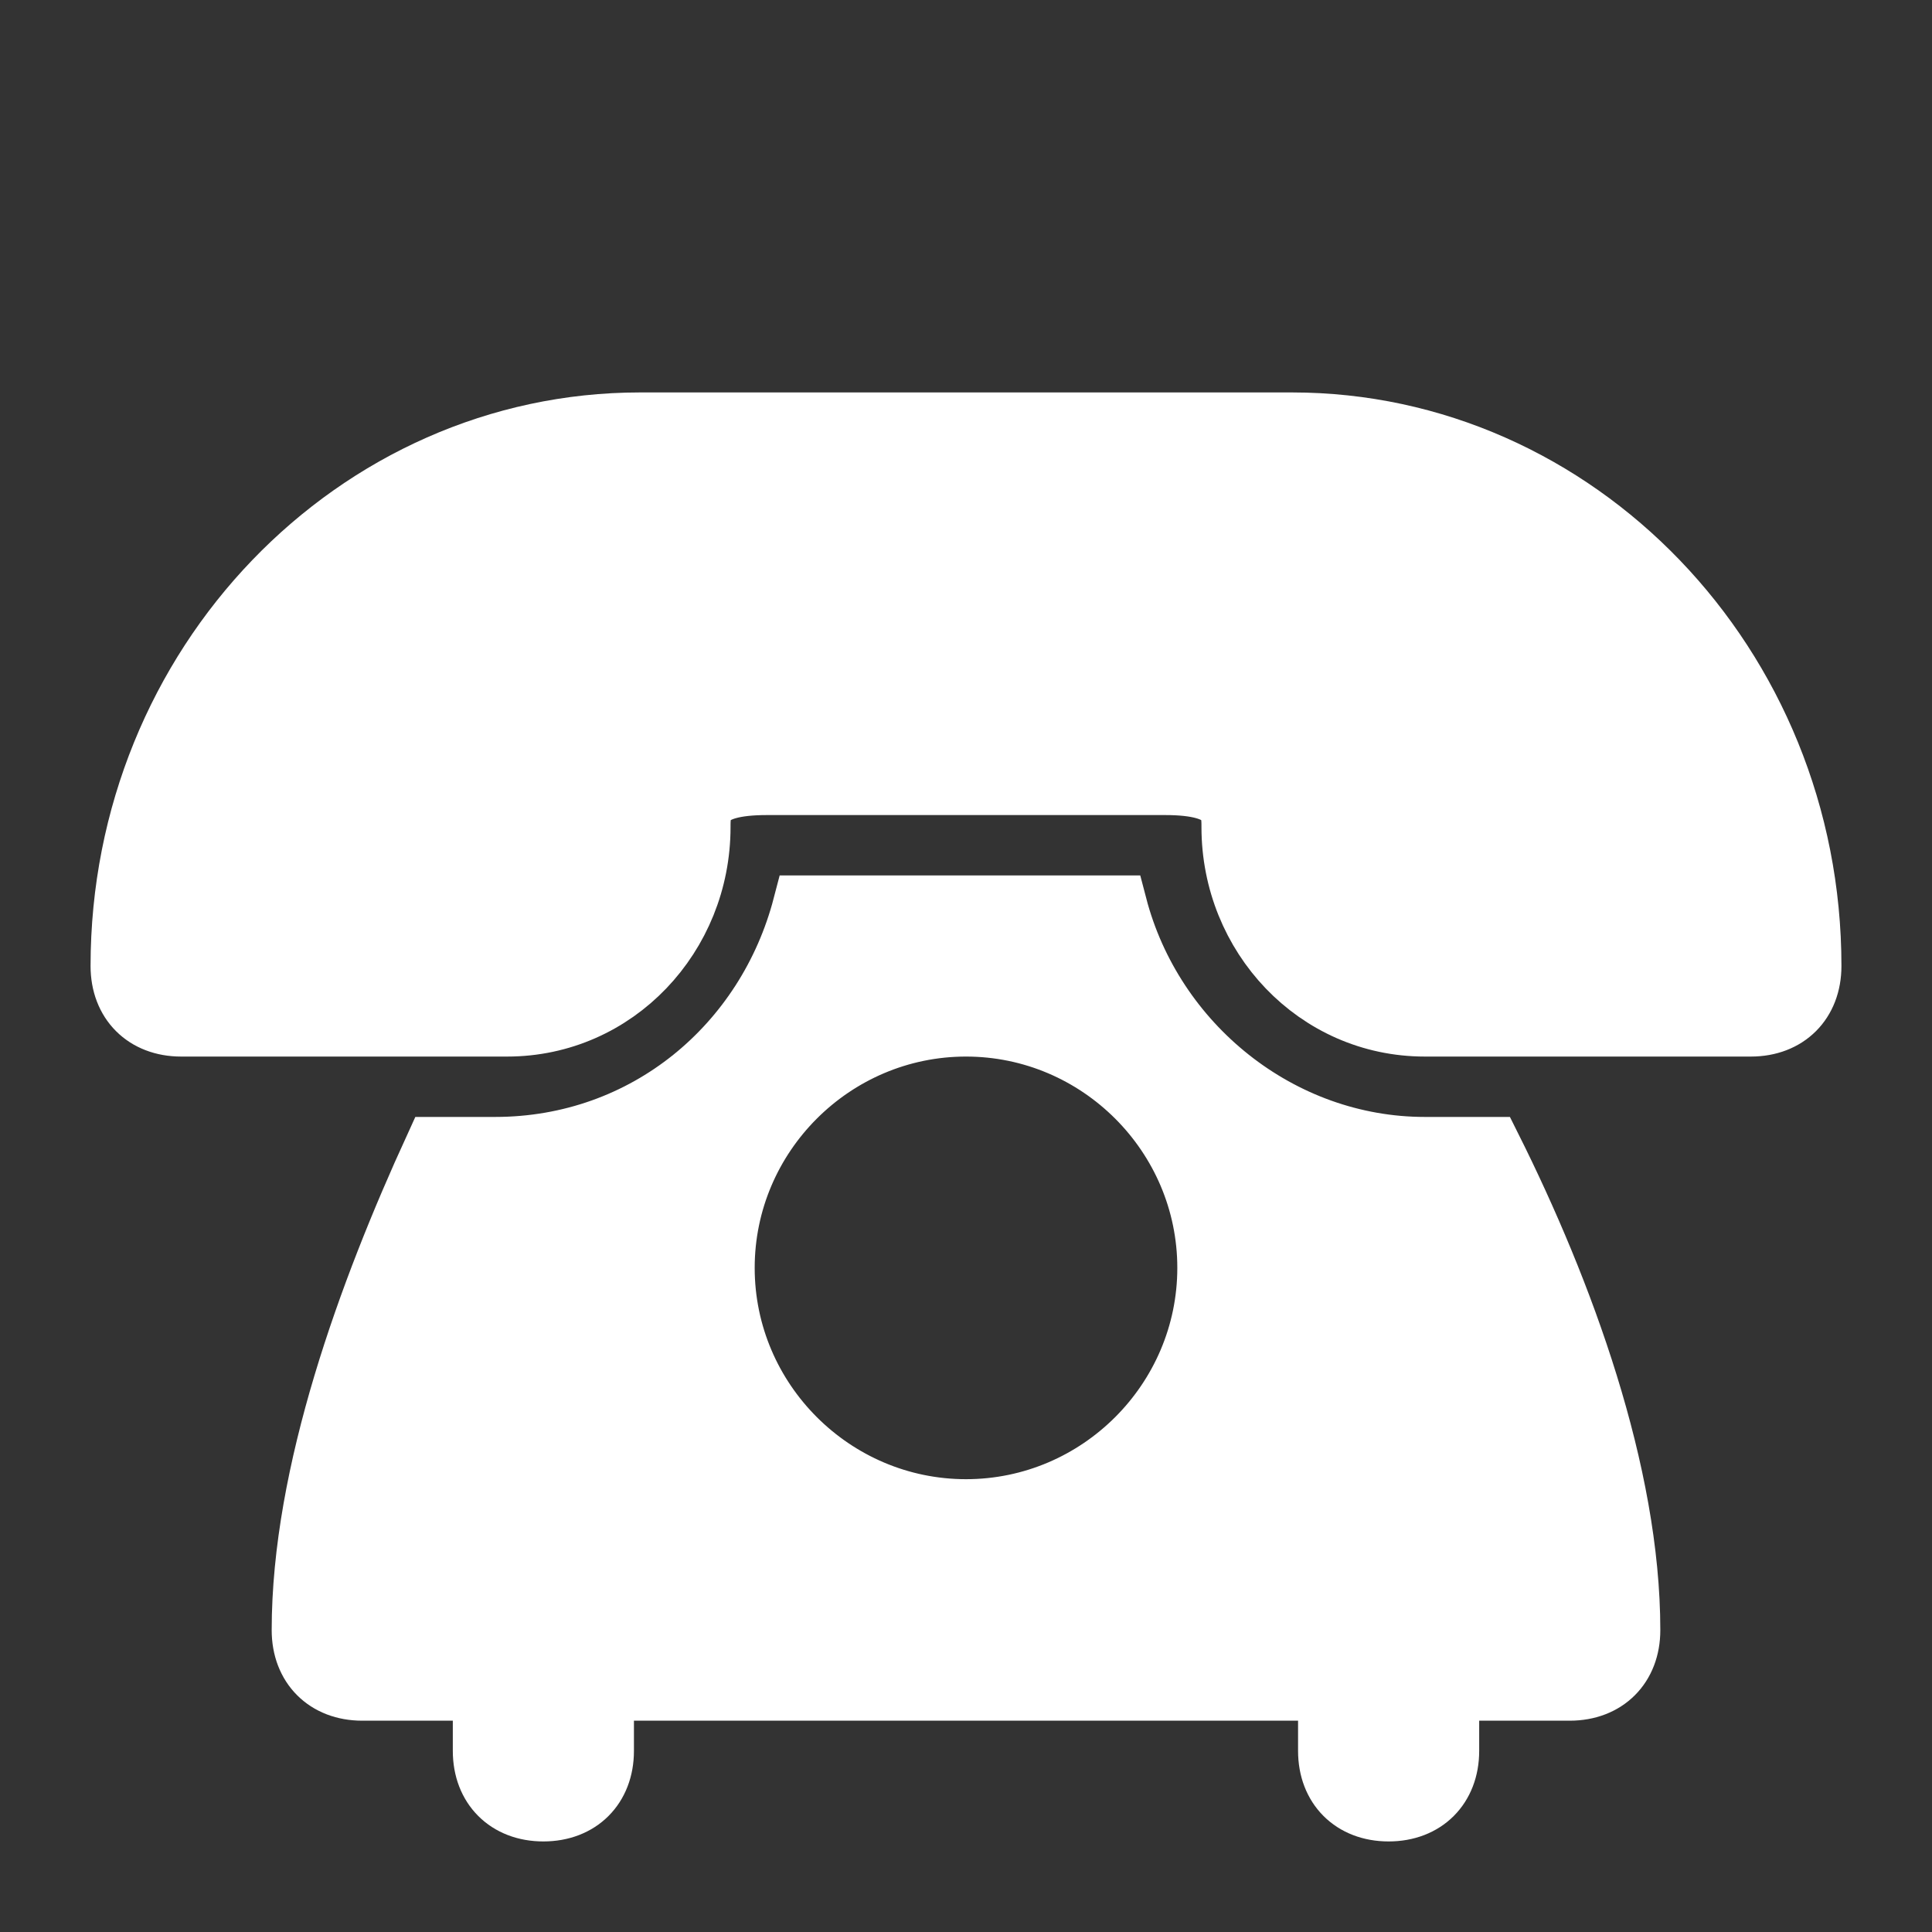 <?xml version="1.0" encoding="UTF-8"?>
<svg xmlns="http://www.w3.org/2000/svg" xmlns:xlink="http://www.w3.org/1999/xlink" width="40px" height="40px" viewBox="0 0 40 40" version="1.1">
<rect x="0" y="0" width="40" height="40" fill="#333333" stroke="none"/>
<g id="surface1">
<path style="fill-rule:nonzero;fill:rgb(100%,100%,100%);fill-opacity:1;stroke-width:1;stroke-linecap:butt;stroke-linejoin:miter;stroke:rgb(100%,100%,100%);stroke-opacity:1;stroke-miterlimit:4;" d="M 29 17 L 23.6 17 C 21.8 17 20.4 15.5 20.4 13.7 C 20.4 13.4 20.4 13 19.3 13 L 12.7 13 C 11.6 13 11.6 13.4 11.6 13.7 C 11.6 15.5 10.2 17 8.4 17 L 3 17 C 2.4 17 2 16.6 2 16 C 2 11 5.9 7 10.6 7 L 21.4 7 C 26.1 7 30 11 30 16 C 30 16.6 29.6 17 29 17 Z M 29 17 " transform="matrix(1.25,0,0,1.25,0,0)"/>
<path style="fill-rule:nonzero;fill:rgb(100%,100%,100%);fill-opacity:1;stroke-width:1;stroke-linecap:butt;stroke-linejoin:miter;stroke:rgb(100%,100%,100%);stroke-opacity:1;stroke-miterlimit:4;" d="M 23.6 19 C 21.2 19 19.1 17.3 18.5 15 L 13.3 15 C 12.7 17.3 10.7 19 8.2 19 L 7.2 19 C 6.1 21.4 5 24.4 5 27 C 5 27.6 5.4 28 6 28 L 26 28 C 26.6 28 27 27.6 27 27 C 27 24.4 25.9 21.4 24.7 19 Z M 16 25 C 13.8 25 12 23.2 12 21 C 12 18.8 13.8 17 16 17 C 18.2 17 20 18.8 20 21 C 20 23.2 18.2 25 16 25 Z M 16 25 " transform="matrix(1.25,0,0,1.25,0,0)"/>
<path style="fill-rule:nonzero;fill:rgb(100%,100%,100%);fill-opacity:1;stroke-width:1;stroke-linecap:butt;stroke-linejoin:miter;stroke:rgb(100%,100%,100%);stroke-opacity:1;stroke-miterlimit:4;" d="M 23 30 C 22.4 30 22 29.6 22 29 L 22 27 C 22 26.4 22.4 26 23 26 C 23.6 26 24 26.4 24 27 L 24 29 C 24 29.6 23.6 30 23 30 Z M 23 30 " transform="matrix(1.25,0,0,1.25,0,0)"/>
<path style="fill-rule:nonzero;fill:rgb(100%,100%,100%);fill-opacity:1;stroke-width:1;stroke-linecap:butt;stroke-linejoin:miter;stroke:rgb(100%,100%,100%);stroke-opacity:1;stroke-miterlimit:4;" d="M 9 30 C 8.4 30 8 29.6 8 29 L 8 27 C 8 26.4 8.4 26 9 26 C 9.6 26 10 26.4 10 27 L 10 29 C 10 29.6 9.6 30 9 30 Z M 9 30 " transform="matrix(1.25,0,0,1.25,0,0)"/>
</g>
</svg>
